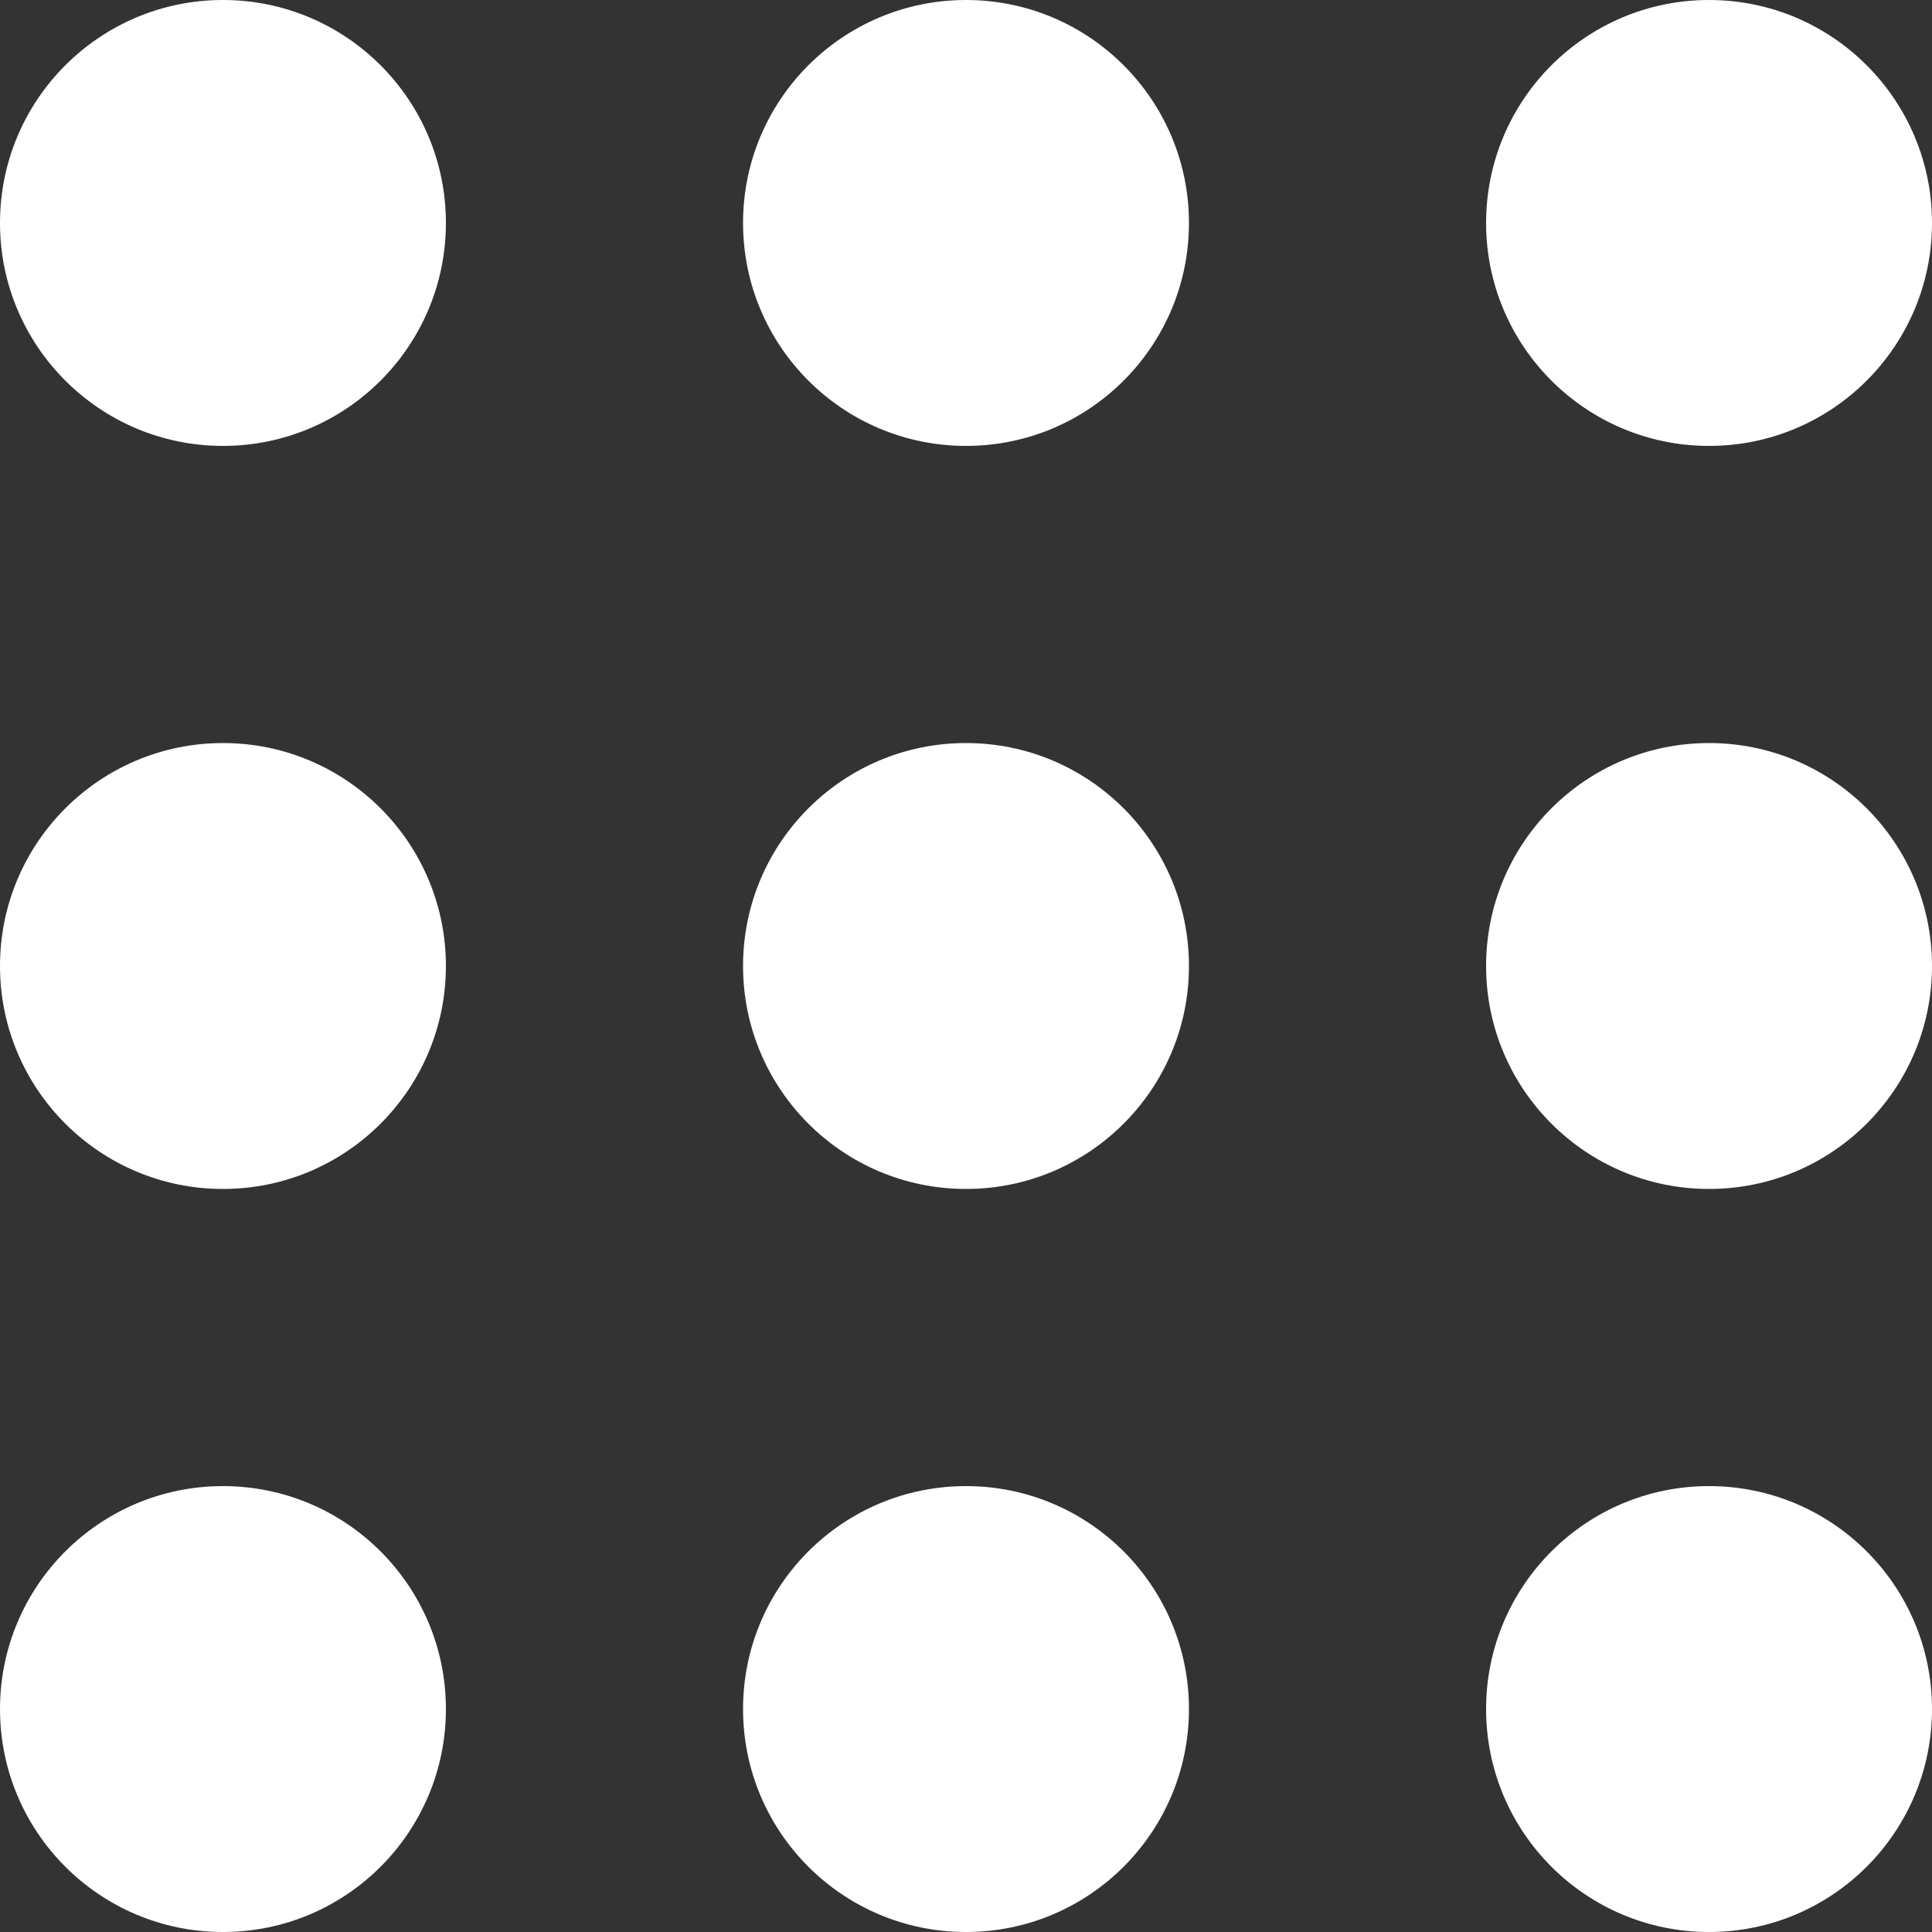 <svg width="15" height="15" viewBox="0 0 15 15" fill="none" xmlns="http://www.w3.org/2000/svg">
<rect x="0" y="0" width="15" height="15" fill="#333333" stroke="none"/>
<circle cx="1.731" cy="1.731" r="1.731" fill="white"/>
<circle cx="1.731" cy="7.5" r="1.731" fill="white"/>
<circle cx="1.731" cy="13.269" r="1.731" fill="white"/>
<circle cx="7.5" cy="1.731" r="1.731" fill="white"/>
<circle cx="7.5" cy="7.5" r="1.731" fill="white"/>
<circle cx="7.5" cy="13.269" r="1.731" fill="white"/>
<circle cx="13.269" cy="1.731" r="1.731" fill="white"/>
<circle cx="13.269" cy="7.5" r="1.731" fill="white"/>
<circle cx="13.269" cy="13.269" r="1.731" fill="white"/>
</svg>
